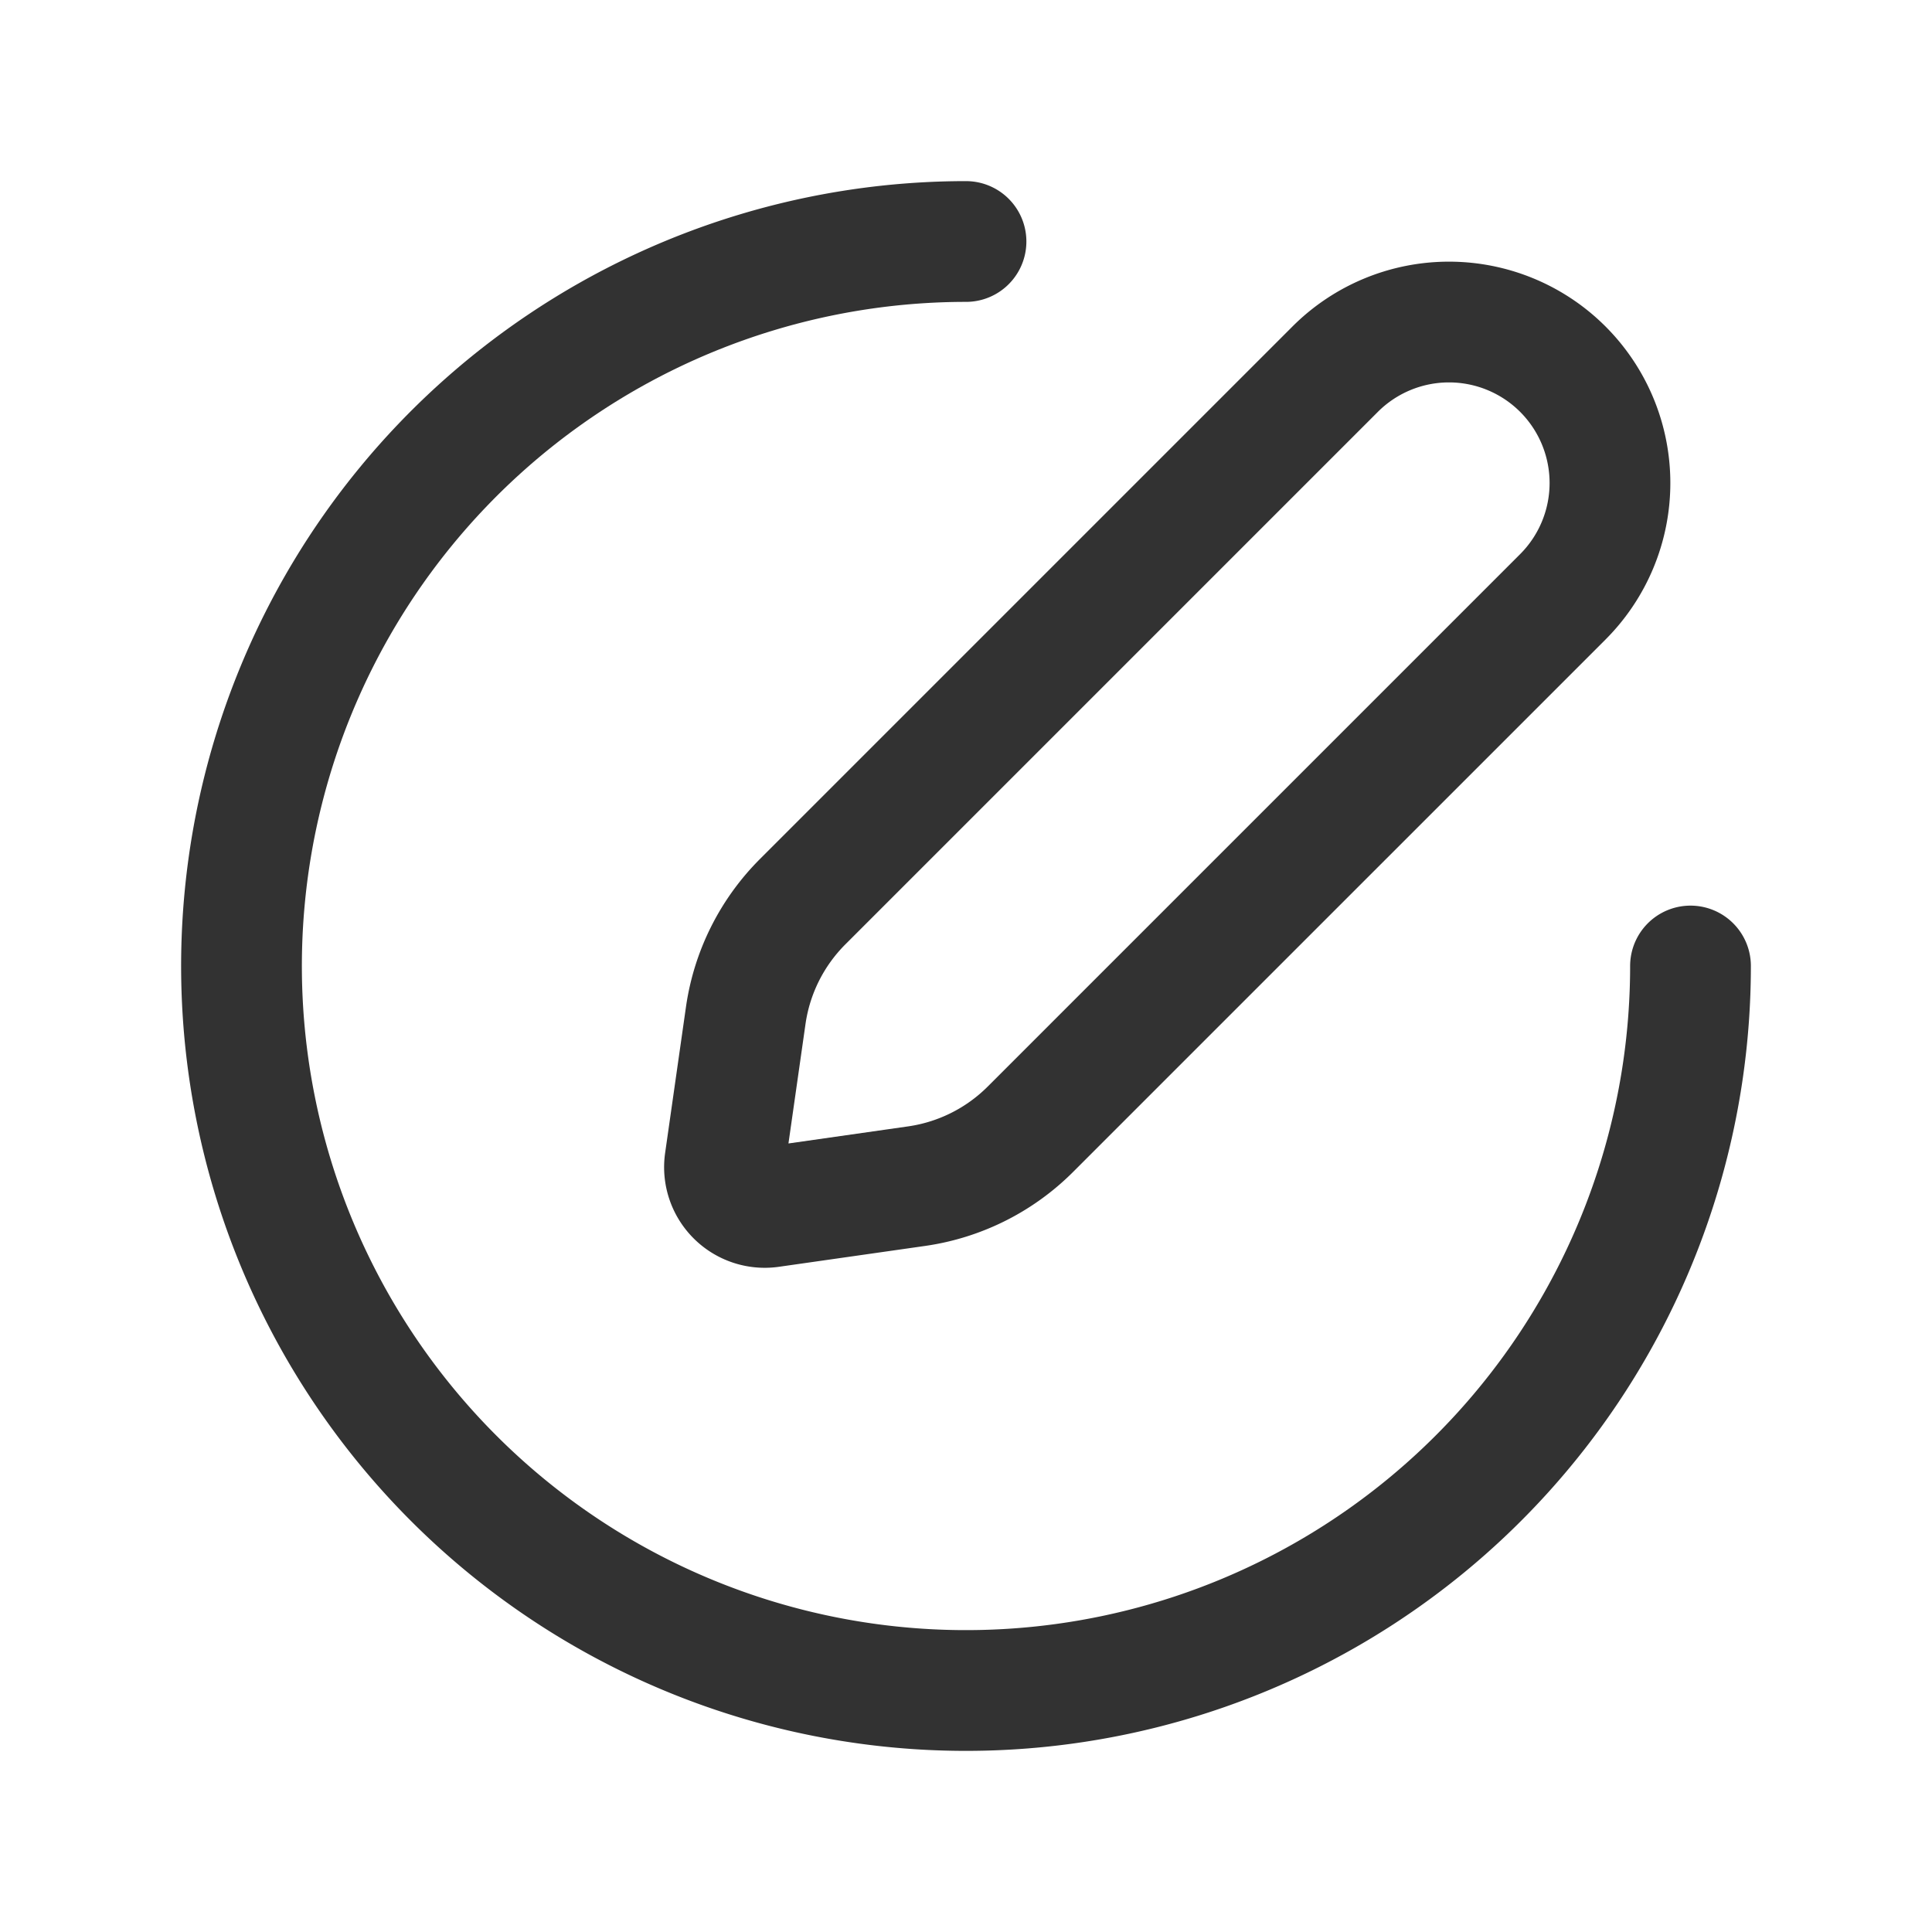 <svg xmlns="http://www.w3.org/2000/svg" viewBox="0 0 24 24"><rect width="24" height="24" fill="none"/><path d="M9.972,11.2l6.614-6.614a2,2,0,0,1,2.828,0h0a2,2,0,0,1,0,2.828L12.8,14.028a2.5,2.5,0,0,1-1.414.707l-1.815.259a.5.5,0,0,1-.566-.566l.259-1.815A2.5,2.5,0,0,1,9.972,11.2Z" fill="none" stroke="#323232" stroke-linecap="round" stroke-linejoin="round" stroke-width="1.5"/><path d="M21,12a9,9,0,1,1-9-9" fill="none" stroke="#323232" stroke-linecap="round" stroke-linejoin="round" stroke-width="1.5"/></svg>